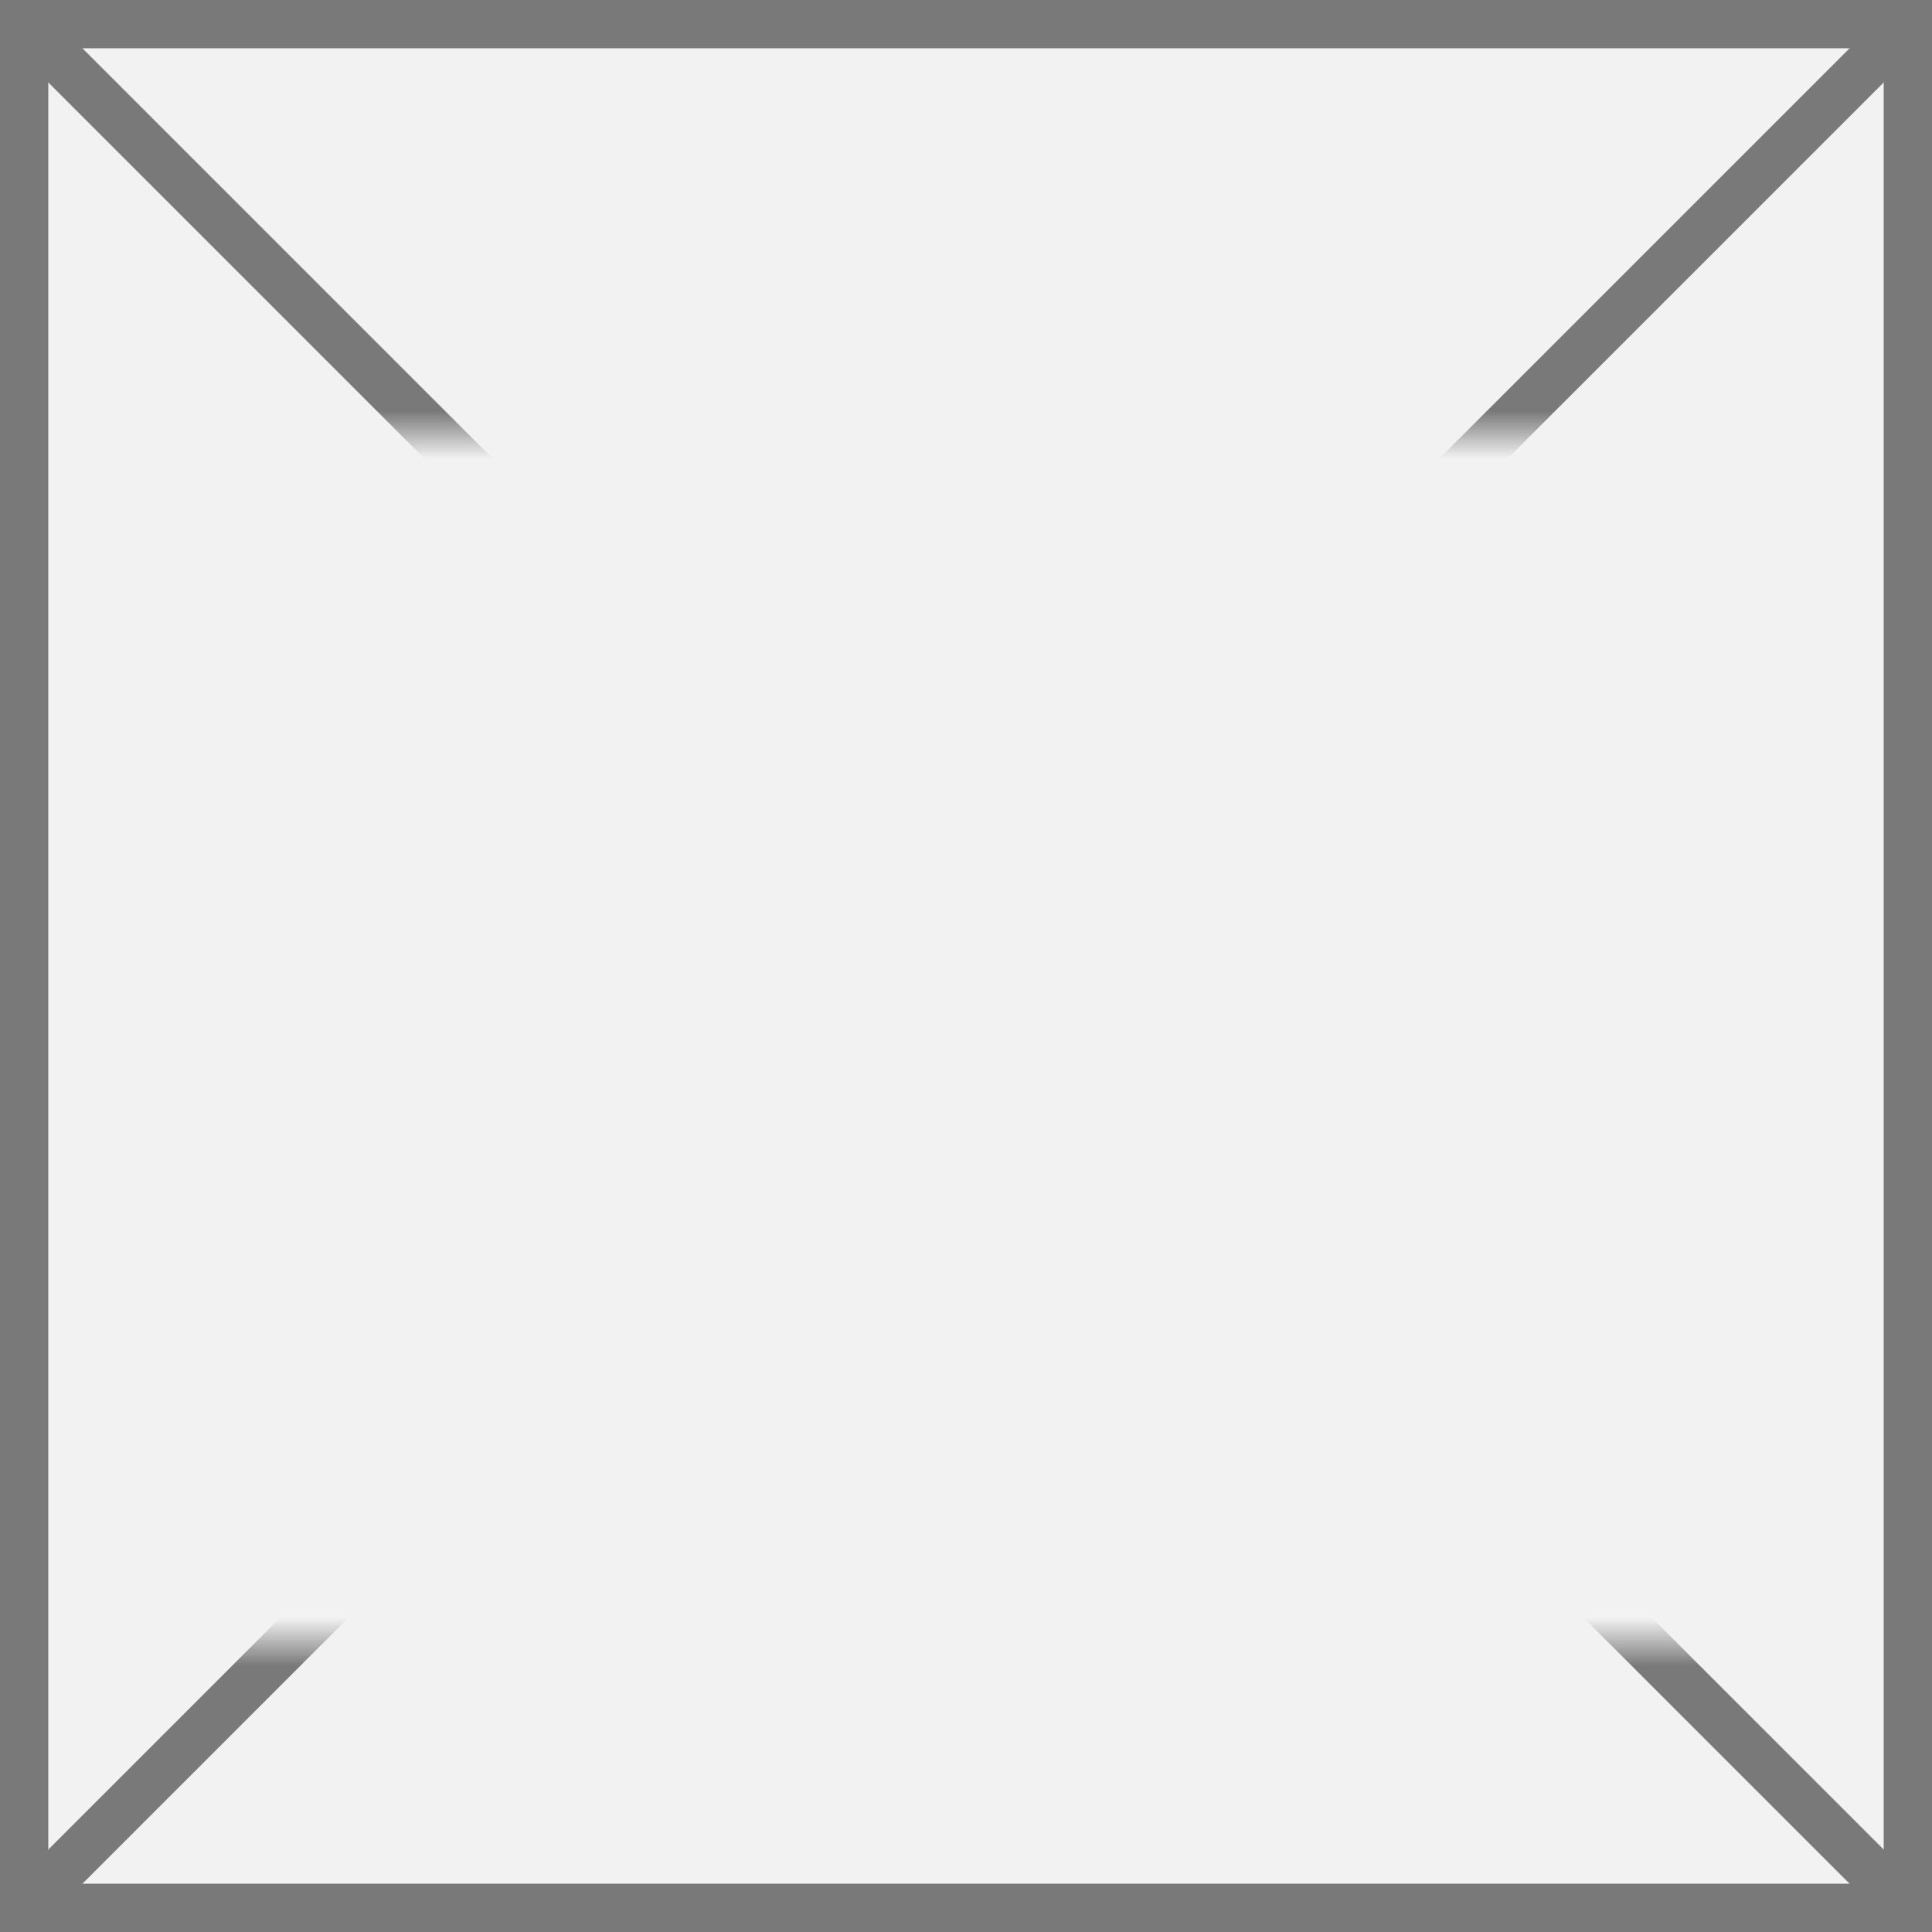 ﻿<?xml version="1.0" encoding="utf-8"?>
<svg version="1.1" xmlns:xlink="http://www.w3.org/1999/xlink" width="40px" height="40px" xmlns="http://www.w3.org/2000/svg">
  <rect width="100%" height="100%" fill="#333333" stroke="none"/>
  <defs>
    <mask fill="white" id="clip556">
      <path d="M 250.5 449  L 285.5 449  L 285.5 474  L 250.5 474  Z M 247 440  L 287 440  L 287 480  L 247 480  Z " fill-rule="evenodd" />
    </mask>
  </defs>
  <g transform="matrix(1 0 0 1 -247 -440 )">
    <path d="M 247.5 440.5  L 286.5 440.5  L 286.5 479.5  L 247.5 479.5  L 247.5 440.5  Z " fill-rule="nonzero" fill="#f2f2f2" stroke="none" />
    <path d="M 247.5 440.5  L 286.5 440.5  L 286.5 479.5  L 247.5 479.5  L 247.5 440.5  Z " stroke-width="1" stroke="#797979" fill="none" />
    <path d="M 247.354 440.354  L 286.646 479.646  M 286.646 440.354  L 247.354 479.646  " stroke-width="1" stroke="#797979" fill="none" mask="url(#clip556)" />
  </g>
</svg>